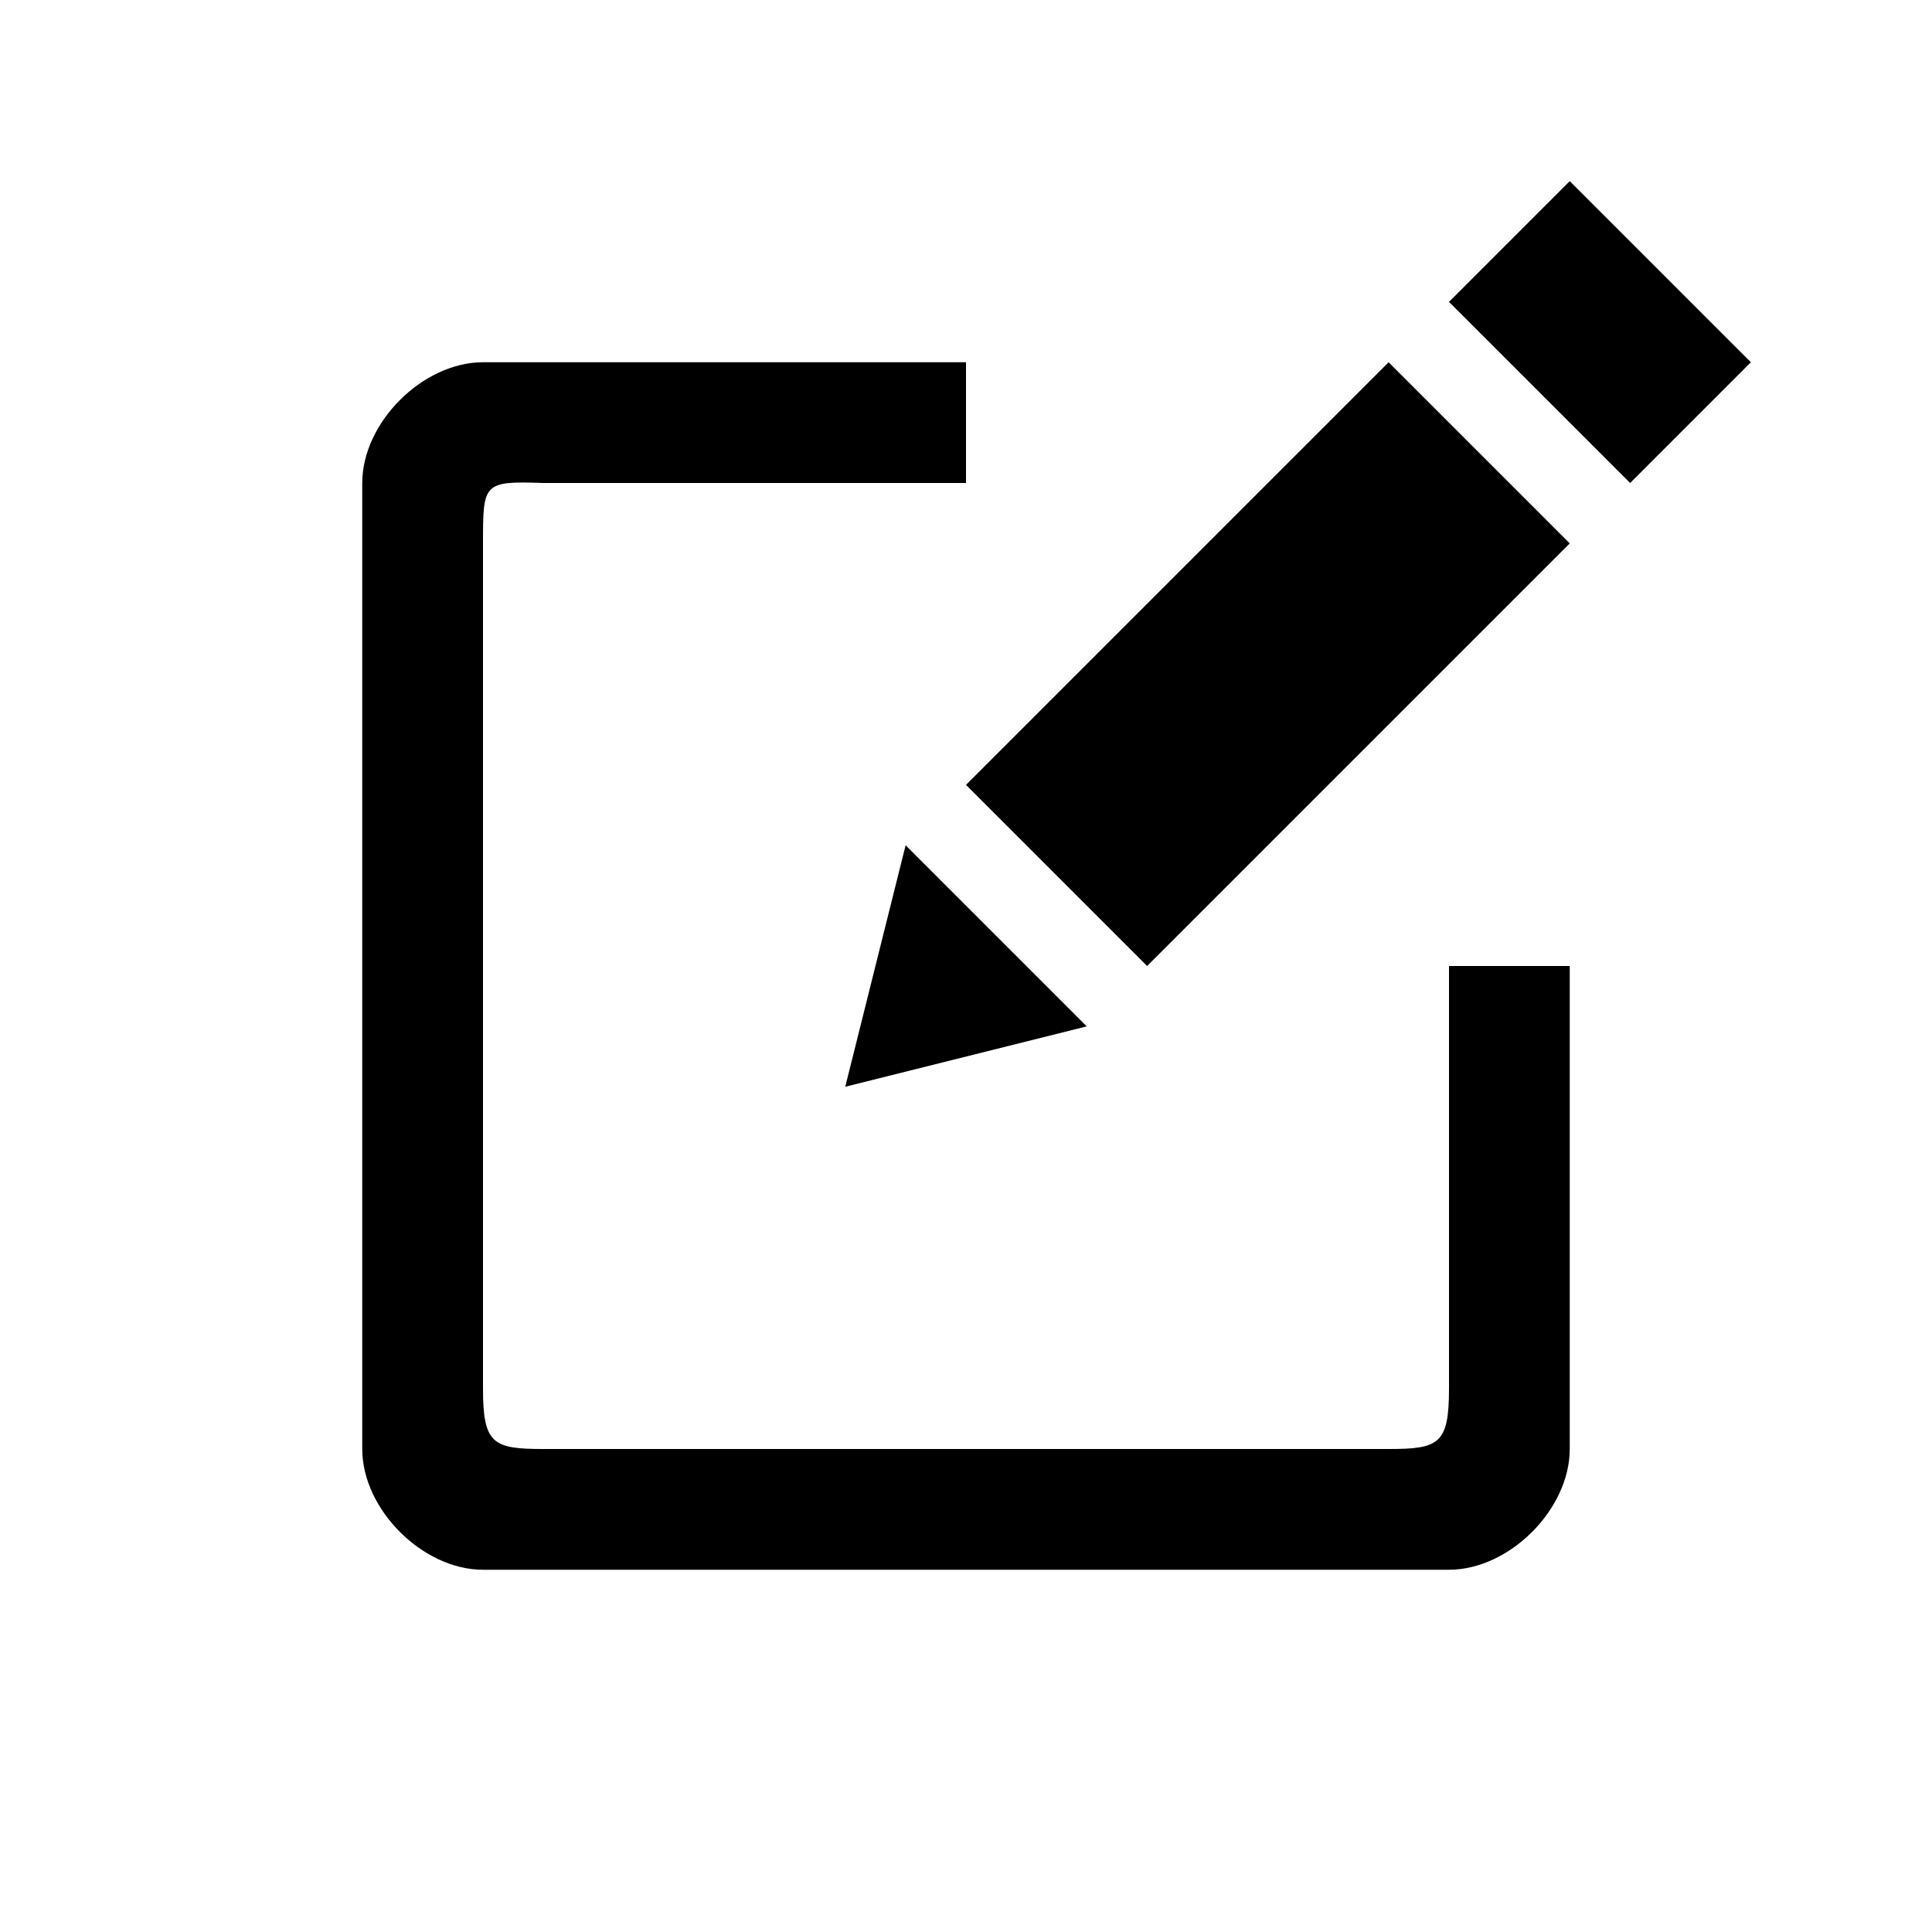 <?xml version="1.0" encoding="UTF-8" standalone="no"?>
<svg
   xmlns:dc="http://purl.org/dc/elements/1.1/"
   xmlns:cc="http://creativecommons.org/ns#"
   xmlns:rdf="http://www.w3.org/1999/02/22-rdf-syntax-ns#"
   xmlns:svg="http://www.w3.org/2000/svg"
   xmlns="http://www.w3.org/2000/svg"
   xmlns:sodipodi="http://sodipodi.sourceforge.net/DTD/sodipodi-0.dtd"
   xmlns:inkscape="http://www.inkscape.org/namespaces/inkscape"
   version="1.1"
   width="32"
   height="32"
   viewBox="0 0 32 32"
   id="svg8"
   sodipodi:docname="edit.svg"
   inkscape:version="1.0.1 (3bc2e813f5, 2020-09-07)">
  <defs
     id="defs12" />
  <sodipodi:namedview
     pagecolor="#ffffff"
     bordercolor="#666666"
     borderopacity="1"
     objecttolerance="10"
     gridtolerance="10"
     guidetolerance="10"
     inkscape:pageopacity="0"
     inkscape:pageshadow="2"
     inkscape:window-width="1609"
     inkscape:window-height="1248"
     id="namedview10"
     showgrid="true"
     inkscape:snap-bbox="true"
     inkscape:bbox-nodes="true"
     inkscape:snap-smooth-nodes="true"
     inkscape:zoom="22.96875"
     inkscape:cx="17.896302"
     inkscape:cy="13.177505"
     inkscape:window-x="1234"
     inkscape:window-y="64"
     inkscape:window-maximized="0"
     inkscape:current-layer="svg8">
    <inkscape:grid
       type="xygrid"
       id="grid839"
       color="#3f3fff"
       opacity="0.082"
       empspacing="2" />
  </sodipodi:namedview>
  <title
     id="title2">edit</title>
  <path
     id="path4"
     style="stroke-width:0.743"
     d="m 26,3 -2,2 3,3 2,-2 z M 8,6 C 7,6 6,7 6,8 v 16 c 0,1 1,2 2,2 h 16 c 1,0 2,-1 2,-2 v -8 h -2 v 7 c 0,0.918 -0.166,1 -1,1 H 9 C 8.166,24 8,23.918 8,23 V 9 C 8,8 8.001,7.966 9,8 h 7 V 6 Z m 15,0 -7,7 3,3 7,-7 z m -8,8 -1,4 4,-1 z"
     sodipodi:nodetypes="cccccssssssccssssssccsccccccccc" />
</svg>
